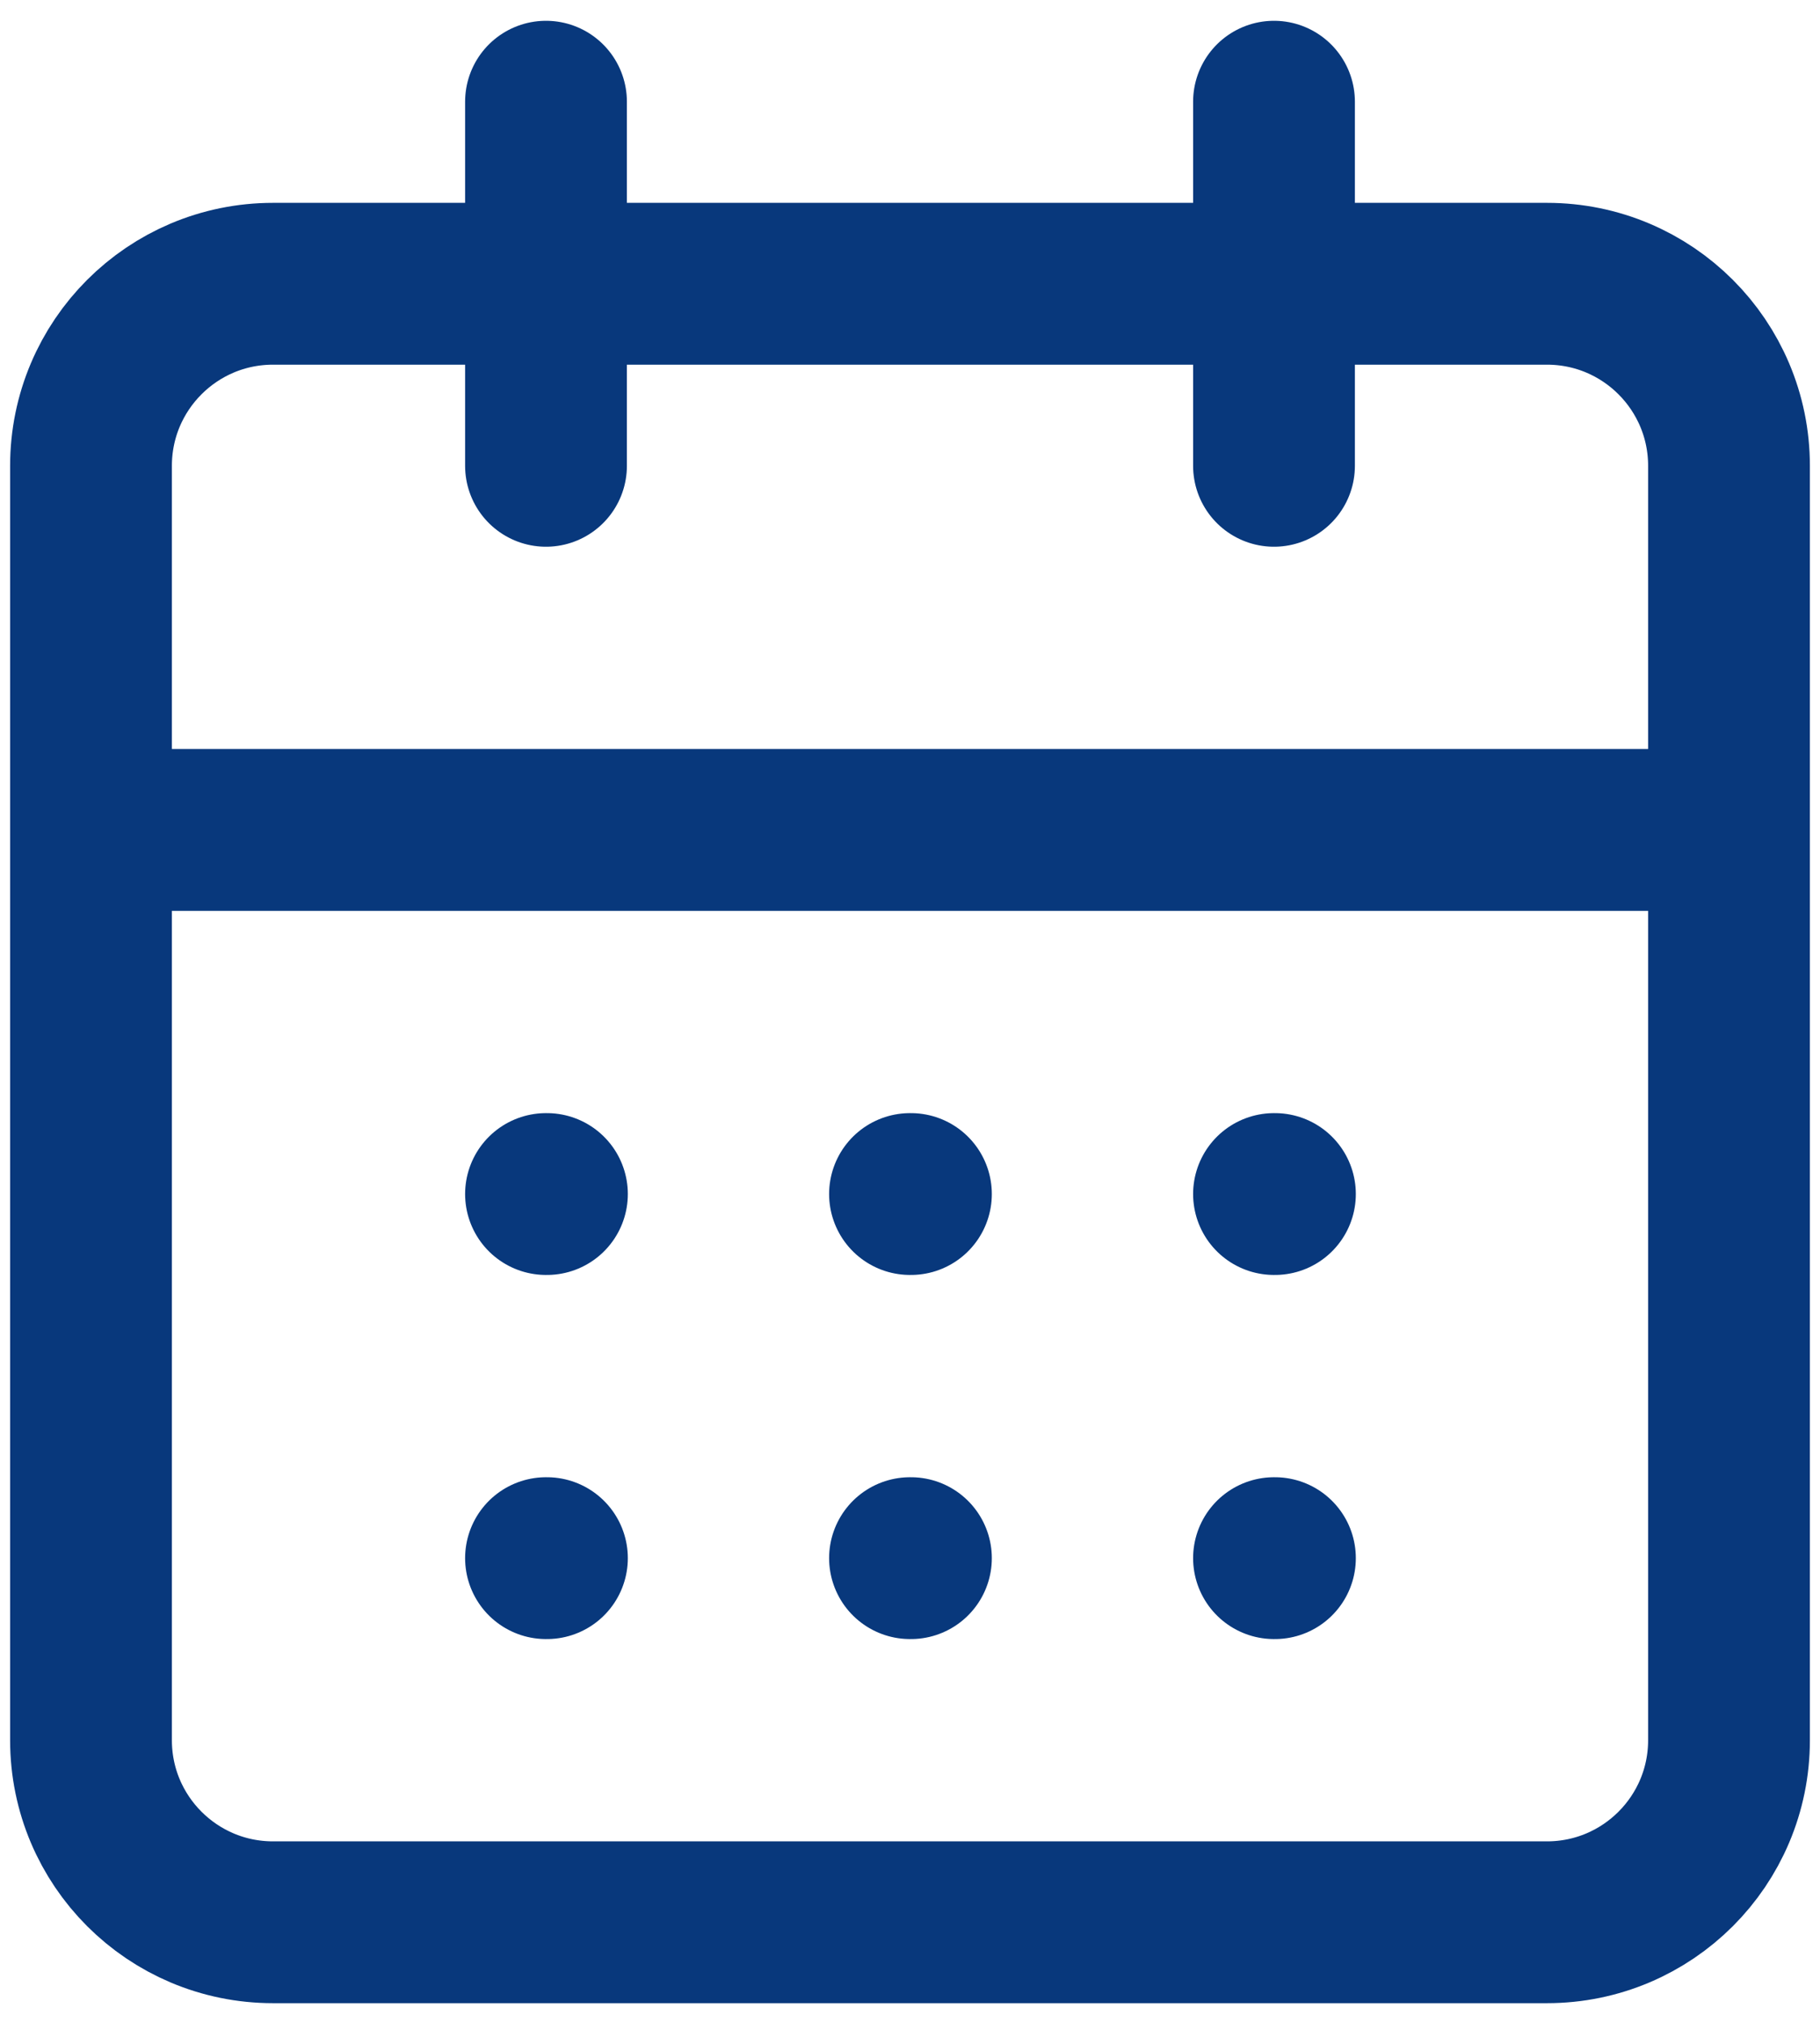<svg width="45" height="50" viewBox="0 0 45 50" fill="none" xmlns="http://www.w3.org/2000/svg">
<path d="M13.5 2.514V11.514M31.5 2.514V11.514M2.25 20.514H42.75M13.5 29.514H13.523M22.5 29.514H22.523M31.5 29.514H31.523M13.5 38.514H13.523M22.5 38.514H22.523M31.5 38.514H31.523M6.75 7.014H38.25C40.735 7.014 42.75 9.029 42.75 11.514V43.014C42.75 45.499 40.735 47.514 38.25 47.514H6.75C4.265 47.514 2.25 45.499 2.25 43.014V11.514C2.25 9.029 4.265 7.014 6.75 7.014Z" stroke="#08387C" stroke-width="4" stroke-linecap="round" stroke-linejoin="round"/>
</svg>
